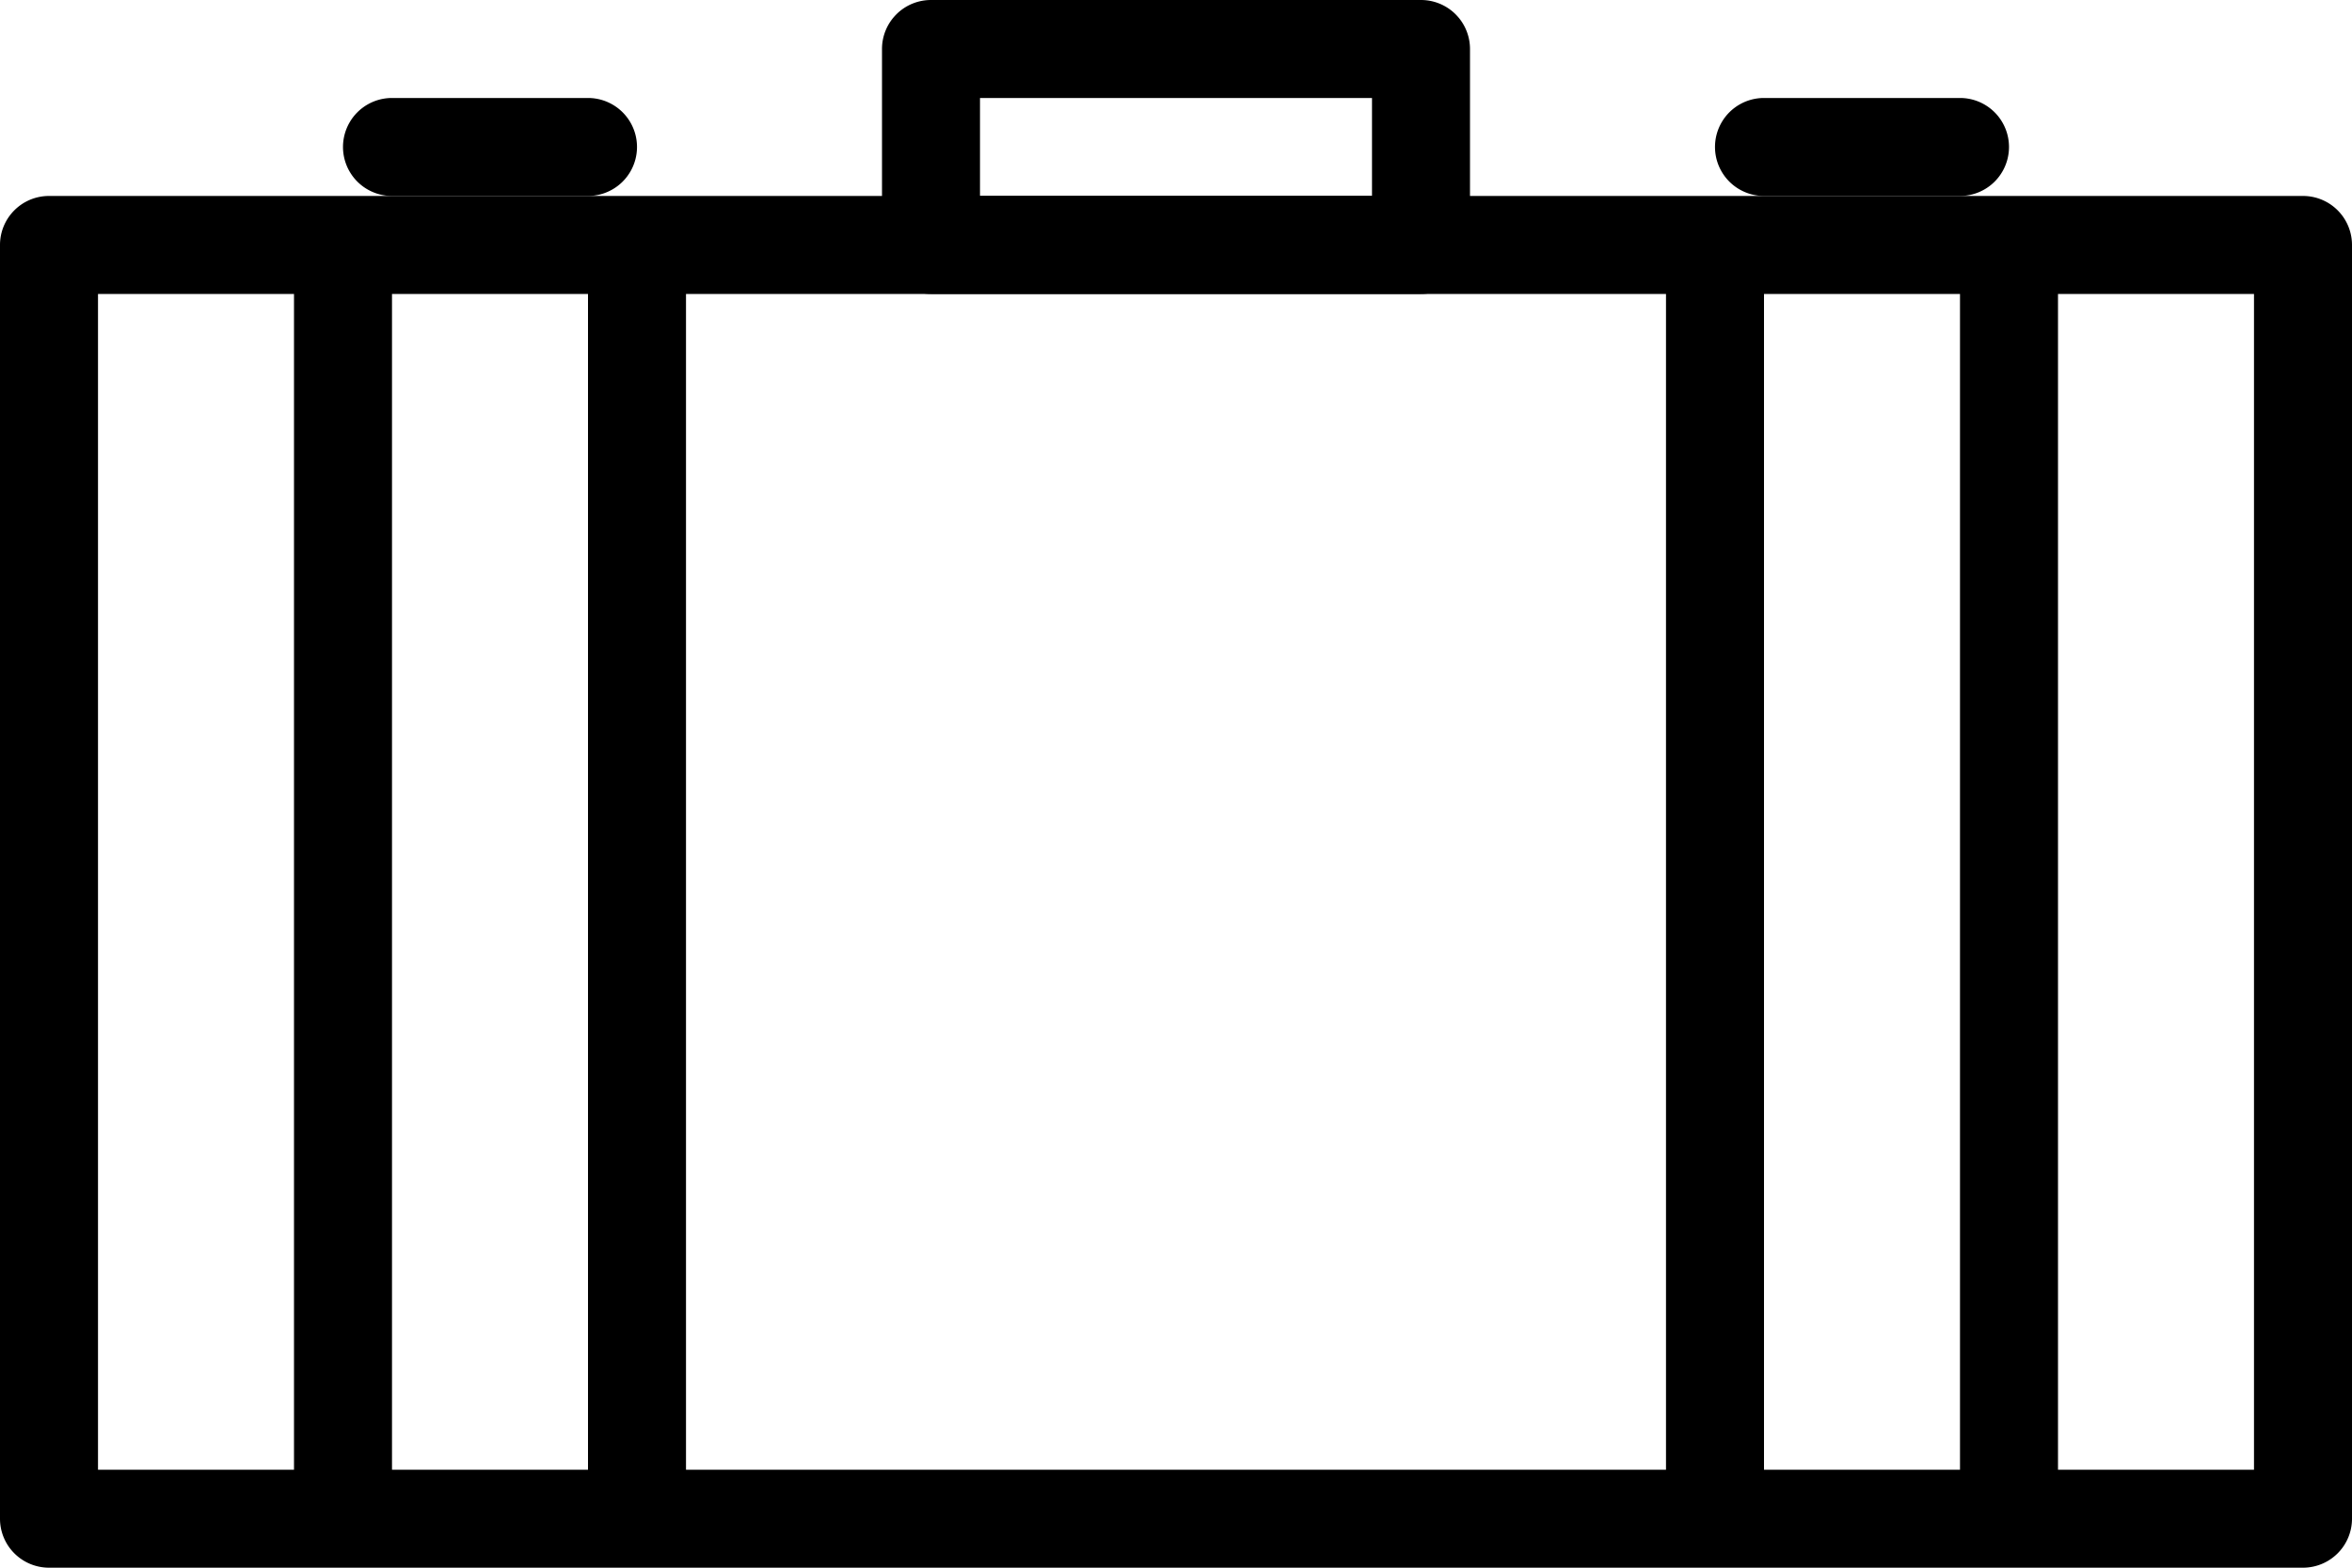 <svg xmlns="http://www.w3.org/2000/svg" viewBox="0 0 24 16"><g id="Laag_2" data-name="Laag 2"><g id="icons"><path d="M23.5,16H.5a.5.5,0,0,1-.5-.5V2.5A.5.5,0,0,1,.5,2h23a.5.5,0,0,1,.5.5v13A.5.5,0,0,1,23.5,16ZM1,15H23V3H1Z"/><path d="M14.5,3h-5A.5.5,0,0,1,9,2.5V.5A.5.5,0,0,1,9.5,0h5a.5.5,0,0,1,.5.5v2A.5.5,0,0,1,14.5,3ZM10,2h4V1H10Z"/><path d="M3.5,15.5A.5.5,0,0,1,3,15V3A.5.5,0,0,1,4,3V15A.5.5,0,0,1,3.5,15.5Z"/><path d="M6.5,15.5A.5.5,0,0,1,6,15V3A.5.5,0,0,1,7,3V15A.5.5,0,0,1,6.5,15.5Z"/><path d="M17.5,15.5A.5.5,0,0,1,17,15V3a.5.5,0,0,1,1,0V15A.5.5,0,0,1,17.5,15.5Z"/><path d="M20.5,15.5A.5.5,0,0,1,20,15V3a.5.5,0,0,1,1,0V15A.5.5,0,0,1,20.5,15.5Z"/><path d="M6,2H4A.5.5,0,0,1,4,1H6A.5.5,0,0,1,6,2Z"/><path d="M20,2H18a.5.5,0,0,1,0-1h2a.5.5,0,0,1,0,1Z"/></g></g></svg>